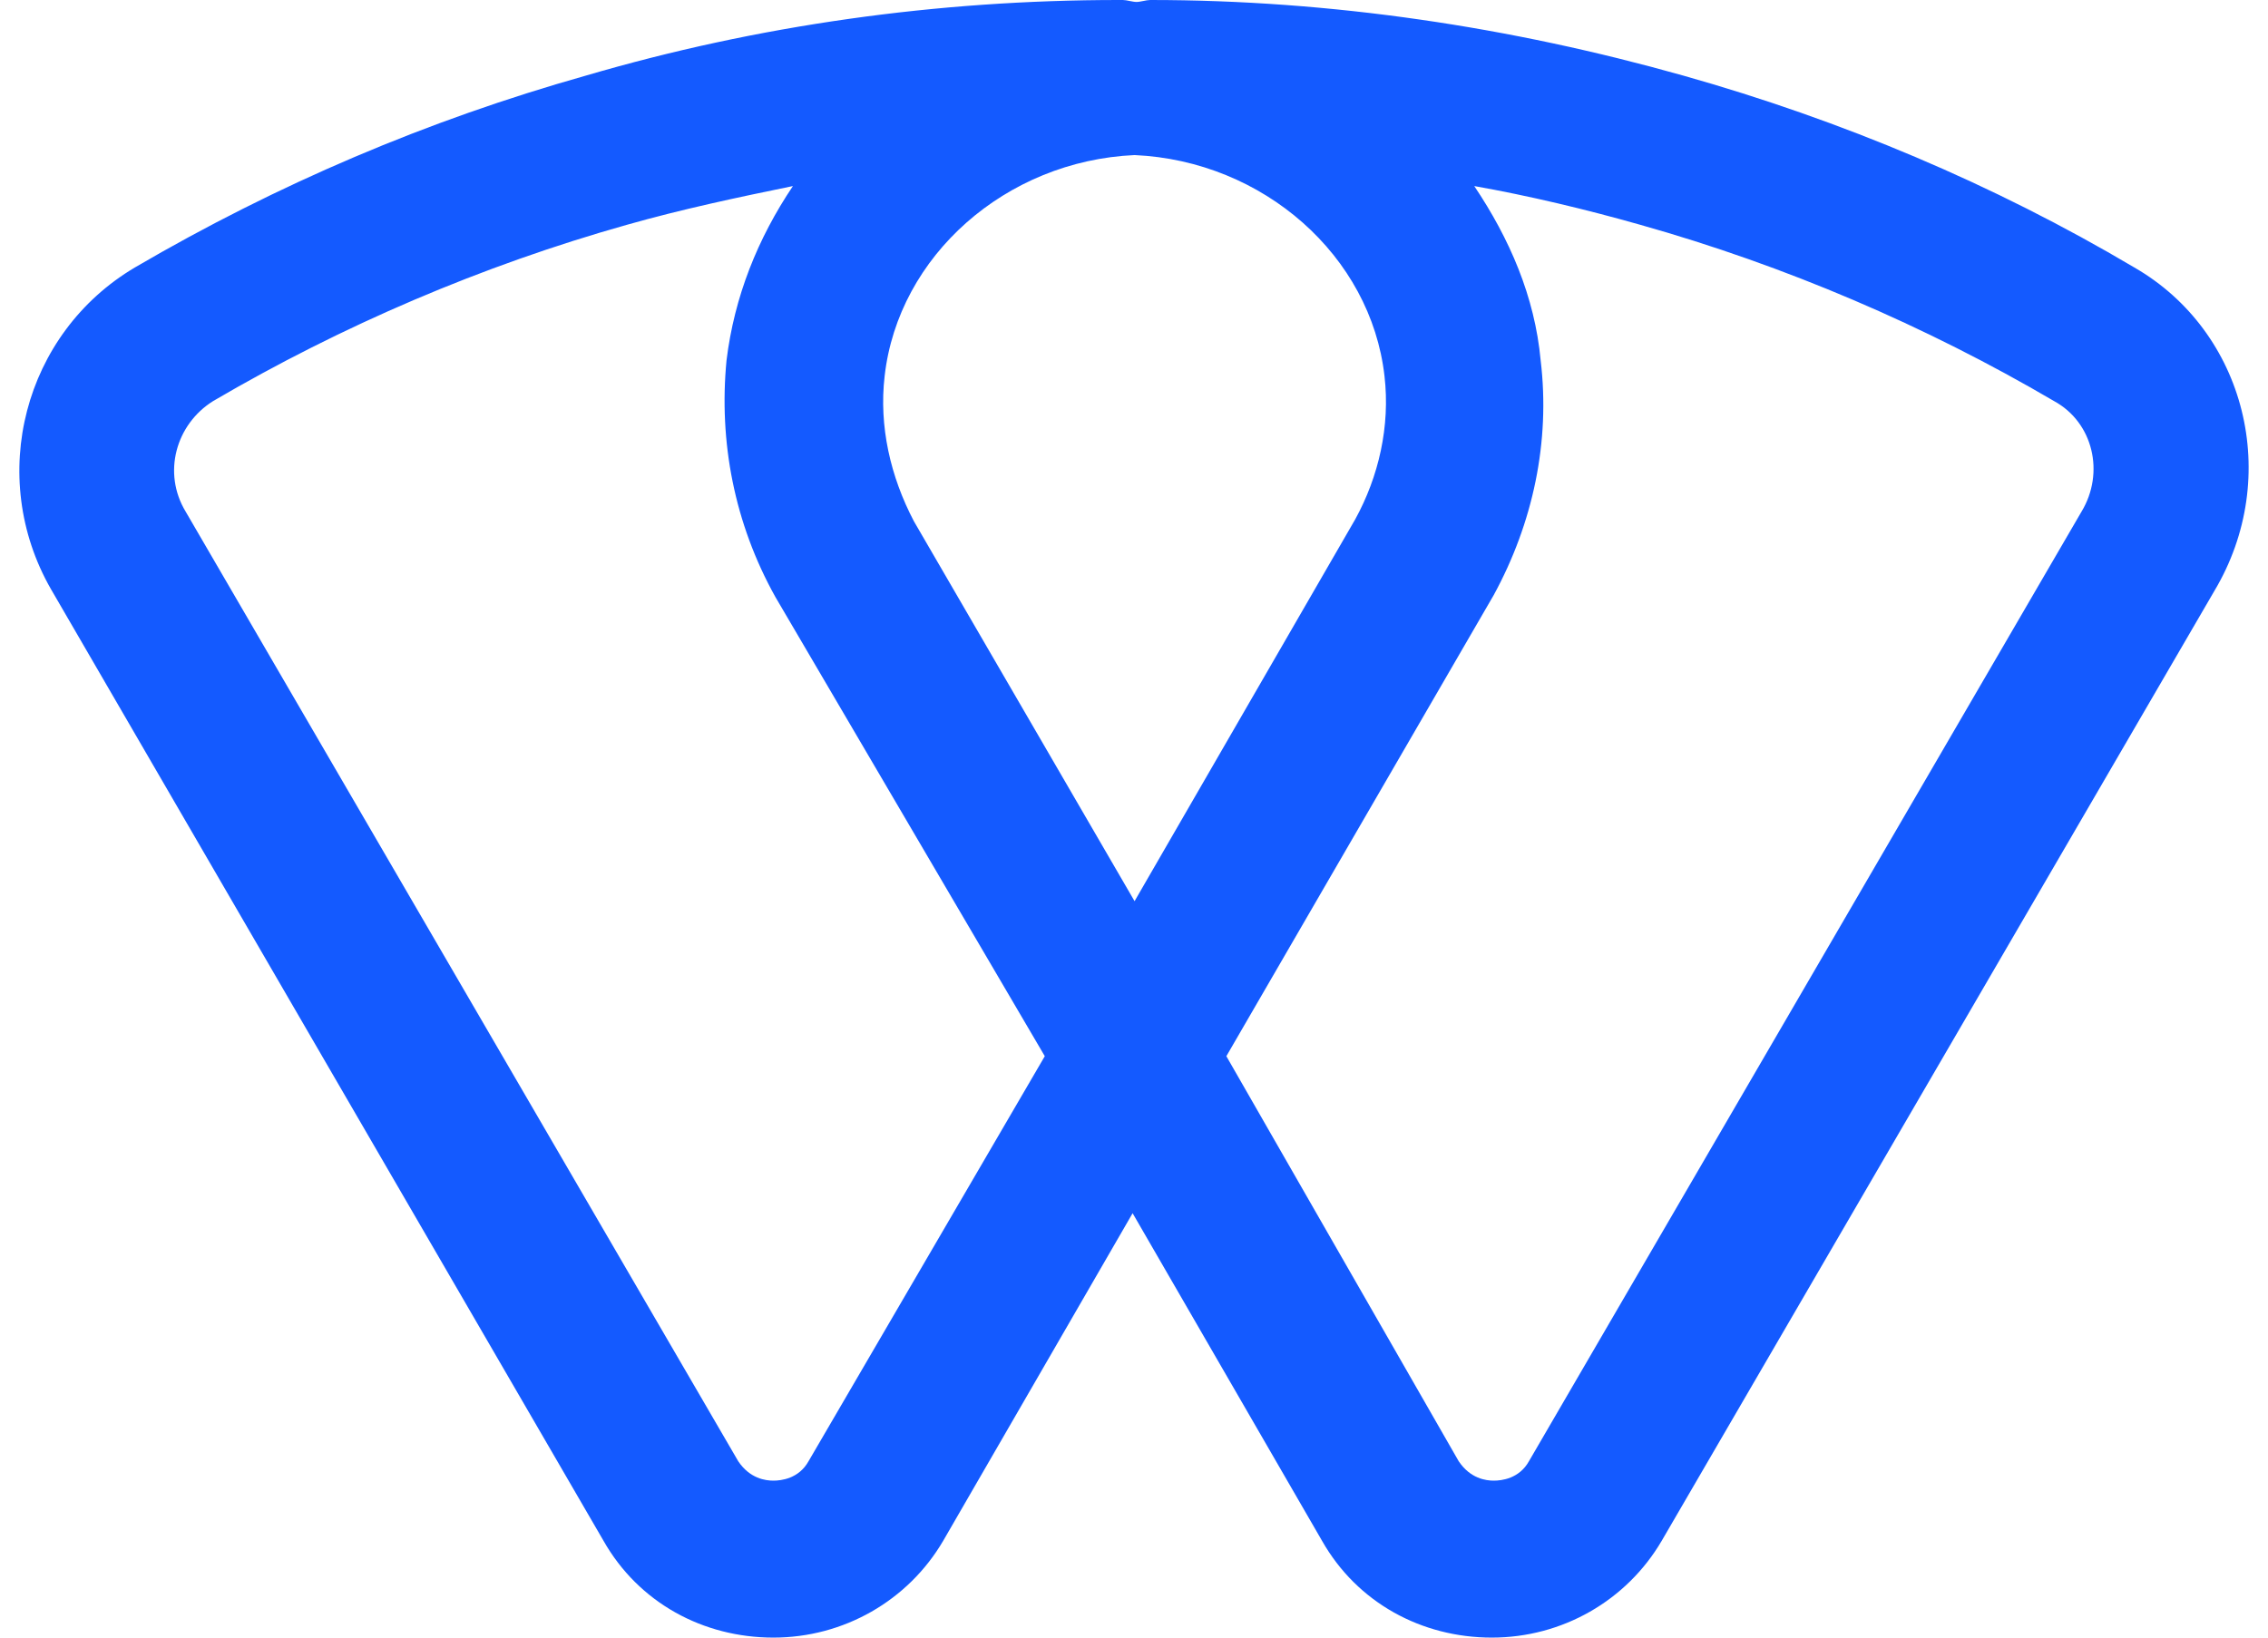 <svg width="36" height="26" viewBox="0 0 36 26" fill="none" xmlns="http://www.w3.org/2000/svg">
<path d="M33.877 4.246C31.645 2.923 29.228 1.908 26.718 1.2C23.99 0.431 21.139 0 18.257 0C18.195 0 18.102 0.031 18.04 0.031C17.978 0.031 17.885 0 17.823 0H17.761C14.879 0 12.028 0.4 9.301 1.2C6.79 1.908 4.404 2.923 2.142 4.246C0.375 5.292 -0.214 7.569 0.809 9.354L9.579 24.462C10.137 25.446 11.16 26 12.276 26C13.391 26 14.414 25.415 14.972 24.462L17.978 19.262L20.984 24.462C21.542 25.446 22.565 26 23.68 26C24.796 26 25.819 25.415 26.377 24.462L35.147 9.385C36.232 7.569 35.643 5.262 33.877 4.246ZM14.042 5.969C14.259 4.062 15.964 2.554 18.009 2.462C20.055 2.554 21.759 4.062 21.976 5.969C22.069 6.769 21.883 7.569 21.511 8.246L18.009 14.308L14.507 8.277C14.135 7.569 13.949 6.769 14.042 5.969ZM12.834 23.2C12.679 23.477 12.4 23.508 12.276 23.508C12.152 23.508 11.904 23.477 11.718 23.2L2.947 8.123C2.575 7.508 2.792 6.738 3.381 6.369C5.427 5.169 7.658 4.215 9.951 3.569C10.819 3.323 11.687 3.138 12.586 2.954C12.028 3.785 11.656 4.708 11.532 5.723C11.408 7.015 11.656 8.308 12.307 9.477L16.584 16.769L12.834 23.2ZM33.04 8.123L24.269 23.2C24.114 23.477 23.835 23.508 23.711 23.508C23.587 23.508 23.34 23.477 23.154 23.2L19.466 16.769L23.711 9.446C24.331 8.308 24.61 7.015 24.455 5.723C24.362 4.708 23.959 3.785 23.401 2.954C24.269 3.108 25.168 3.323 26.036 3.569C28.329 4.215 30.561 5.169 32.606 6.369C33.226 6.708 33.412 7.508 33.04 8.123Z" fill="#145AFF"/>
</svg>
